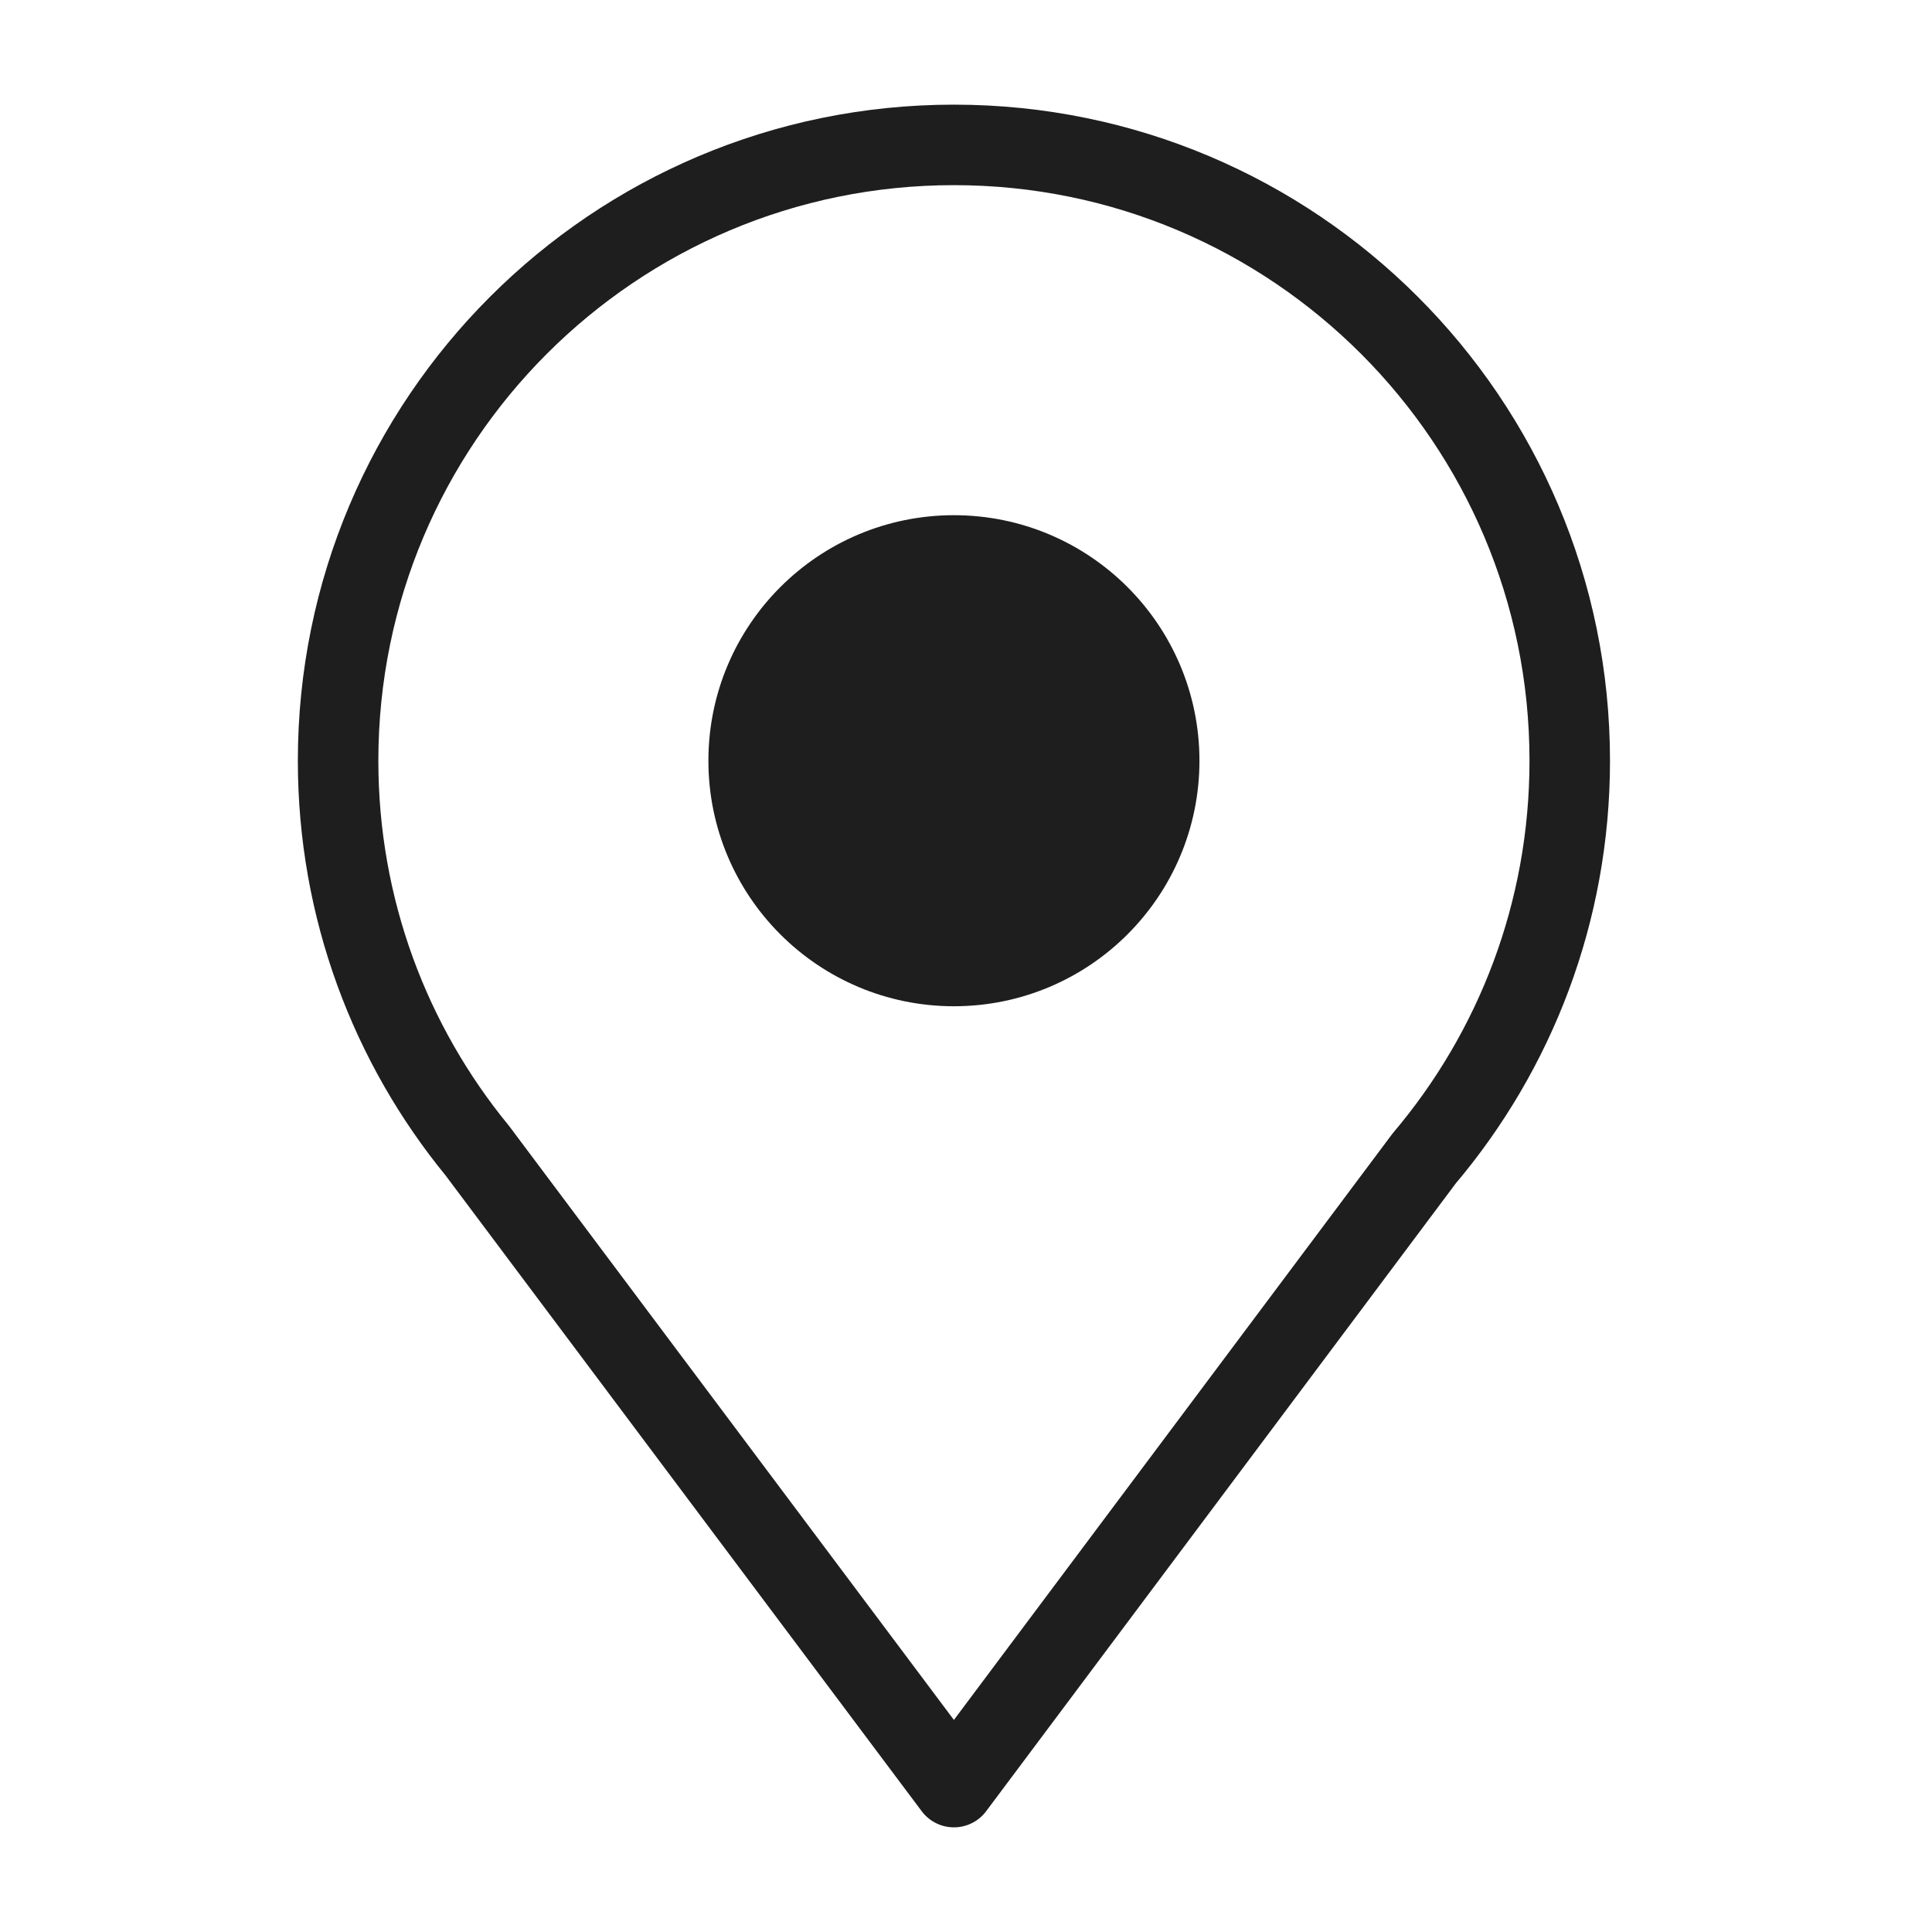 <svg xmlns="http://www.w3.org/2000/svg" width="24" height="24" viewBox="0 0 24 24">
    <g fill="none" fill-rule="evenodd">
        <g stroke="#1E1E1E">
            <g>
                <g>
                    <g>
                        <g transform="translate(-31 -457) translate(15 391) translate(16 63) translate(0 3) translate(4.2 1.8)">
                            <path stroke-linejoin="round" d="M7.65 0c4.225 0 7.65 3.425 7.65 7.65 0 1.883-.68 3.607-1.808 4.94L7.65 20.4l-5.92-7.905C.648 11.175 0 9.488 0 7.65 0 3.425 3.425 0 7.65 0z"/>
                            <circle cx="7.65" cy="7.65" r="2.55" fill="#1E1E1E"/>
                        </g>
                    </g>
                </g>
            </g>
        </g>
    </g>
</svg>
